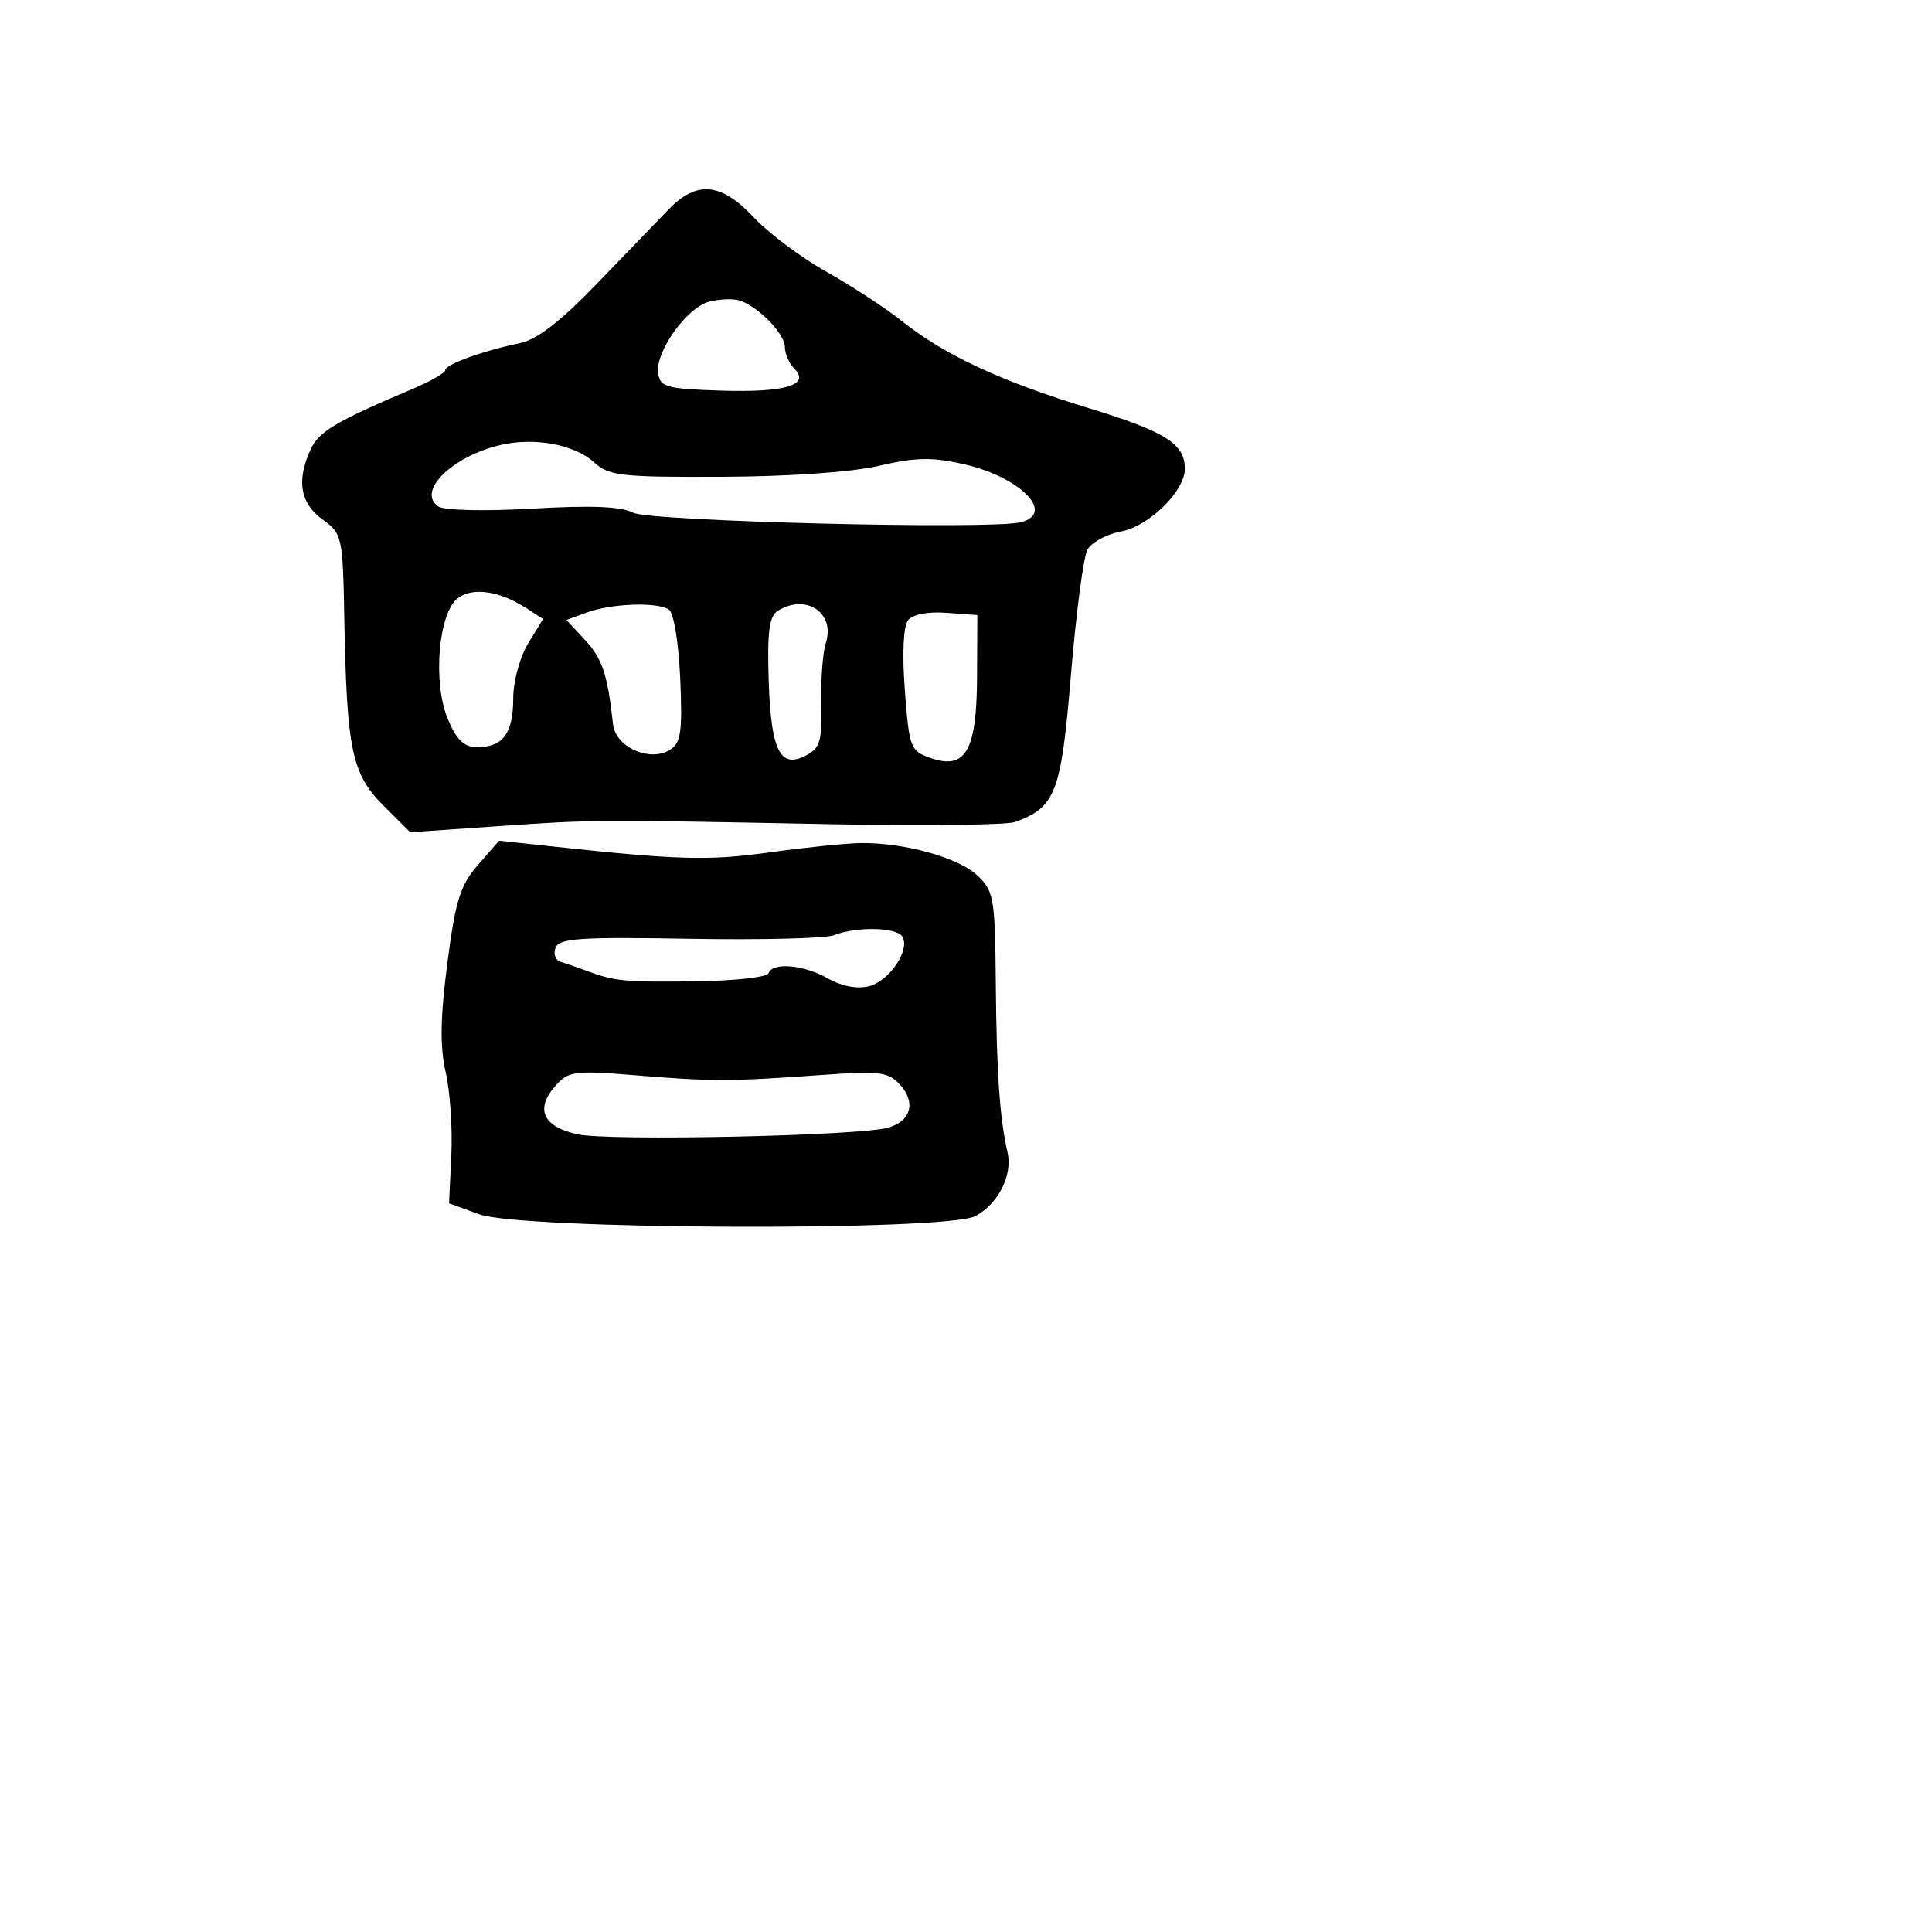 <svg xmlns="http://www.w3.org/2000/svg" width="256" height="256" viewBox="0 0 256 256" version="1.1">
	<path d="M 88.595 27.750 C 87.134 29.262, 82.829 33.721, 79.028 37.658 C 74.186 42.672, 71.126 45.017, 68.808 45.490 C 64.061 46.457, 59 48.294, 59 49.049 C 59 49.405, 57.087 50.507, 54.750 51.498 C 44.469 55.856, 42.240 57.178, 41.154 59.562 C 39.268 63.701, 39.766 66.663, 42.708 68.806 C 45.348 70.729, 45.422 71.062, 45.622 81.947 C 45.942 99.316, 46.615 102.548, 50.775 106.709 L 54.344 110.277 65.922 109.480 C 78.771 108.596, 78.411 108.598, 110 109.213 C 122.375 109.454, 133.400 109.323, 134.500 108.922 C 139.891 106.955, 140.605 105.074, 141.905 89.421 C 142.581 81.279, 143.560 73.822, 144.079 72.852 C 144.599 71.881, 146.596 70.791, 148.518 70.431 C 152.262 69.728, 157 65.083, 157 62.114 C 157 58.811, 154.449 57.199, 144.313 54.098 C 132.586 50.510, 125.185 47.063, 119.500 42.544 C 117.300 40.794, 112.800 37.853, 109.500 36.008 C 106.200 34.162, 101.882 30.930, 99.904 28.826 C 95.542 24.186, 92.333 23.881, 88.595 27.750 M 94.011 39.960 C 91.024 40.710, 86.800 46.608, 87.208 49.460 C 87.470 51.294, 88.310 51.526, 95.500 51.756 C 104.057 52.029, 107.423 51.023, 105.242 48.842 C 104.559 48.159, 104 46.868, 104 45.974 C 104 44.233, 100.468 40.609, 98 39.817 C 97.175 39.552, 95.380 39.617, 94.011 39.960 M 66.275 58.974 C 59.844 60.496, 55.148 65.177, 58.104 67.119 C 58.892 67.636, 64.326 67.755, 70.581 67.392 C 78.317 66.943, 82.329 67.106, 83.870 67.930 C 86.023 69.083, 131.238 70.202, 135.250 69.203 C 139.920 68.039, 135.226 63.221, 127.767 61.521 C 123.509 60.551, 121.351 60.589, 116.500 61.719 C 112.885 62.561, 104.616 63.142, 95.694 63.180 C 82.241 63.237, 80.687 63.060, 78.694 61.245 C 76.099 58.882, 70.775 57.908, 66.275 58.974 M 60.701 79.228 C 58.095 81.136, 57.305 90.400, 59.334 95.257 C 60.512 98.076, 61.478 99, 63.249 99 C 66.641 99, 67.999 97.158, 68.004 92.550 C 68.006 90.283, 68.877 87.074, 69.983 85.260 L 71.959 82.019 69.729 80.577 C 66.221 78.308, 62.680 77.779, 60.701 79.228 M 77.778 81.153 L 75.056 82.148 77.528 84.813 C 79.811 87.275, 80.515 89.398, 81.230 95.980 C 81.560 99.010, 86.137 101.041, 88.803 99.340 C 90.231 98.428, 90.441 96.927, 90.131 89.878 C 89.922 85.149, 89.269 81.180, 88.631 80.765 C 87.059 79.744, 81.044 79.959, 77.778 81.153 M 103.043 80.952 C 101.920 81.663, 101.648 83.776, 101.856 90.187 C 102.160 99.532, 103.380 101.938, 106.869 100.070 C 108.660 99.112, 108.950 98.098, 108.826 93.223 C 108.745 90.075, 109.014 86.466, 109.423 85.202 C 110.714 81.207, 106.782 78.587, 103.043 80.952 M 120.311 82.200 C 119.694 82.989, 119.532 86.638, 119.897 91.480 C 120.471 99.070, 120.635 99.507, 123.266 100.428 C 127.945 102.067, 129.419 99.528, 129.463 89.751 L 129.500 81.500 125.414 81.200 C 122.926 81.018, 120.929 81.409, 120.311 82.200 M 63.341 114.600 C 60.976 117.311, 60.351 119.317, 59.272 127.652 C 58.340 134.860, 58.281 138.724, 59.054 142.065 C 59.635 144.576, 59.973 149.513, 59.805 153.038 L 59.500 159.446 63.500 160.900 C 69.172 162.962, 125.450 163.167, 129.238 161.140 C 132.282 159.511, 134.200 155.712, 133.503 152.693 C 132.471 148.223, 132.051 142.188, 131.948 130.350 C 131.848 118.943, 131.698 118.065, 129.481 115.982 C 126.963 113.617, 119.751 111.627, 114 111.711 C 112.075 111.739, 106.675 112.294, 102 112.944 C 93.919 114.068, 89.925 113.960, 73.317 112.171 L 66.135 111.397 63.341 114.600 M 110.506 123.919 C 109.410 124.347, 100.787 124.561, 91.346 124.394 C 76.855 124.138, 74.090 124.324, 73.606 125.583 C 73.291 126.404, 73.589 127.241, 74.267 127.442 C 74.945 127.643, 76.400 128.144, 77.500 128.555 C 81.445 130.028, 82.628 130.149, 92 130.037 C 97.225 129.974, 101.650 129.490, 101.833 128.961 C 102.354 127.461, 106.542 127.830, 109.725 129.657 C 111.507 130.679, 113.574 131.073, 115.123 130.684 C 117.855 129.998, 120.646 125.854, 119.559 124.095 C 118.791 122.853, 113.501 122.750, 110.506 123.919 M 73.662 143.807 C 70.862 146.922, 71.892 149.275, 76.505 150.299 C 80.656 151.220, 113.855 150.515, 117.681 149.424 C 120.687 148.568, 121.392 146.090, 119.290 143.768 C 117.718 142.031, 116.628 141.889, 109.016 142.431 C 96.627 143.314, 94.448 143.320, 84.500 142.503 C 76.188 141.820, 75.360 141.919, 73.662 143.807" stroke="none" fill="black" fill-rule="evenodd"/>
</svg>